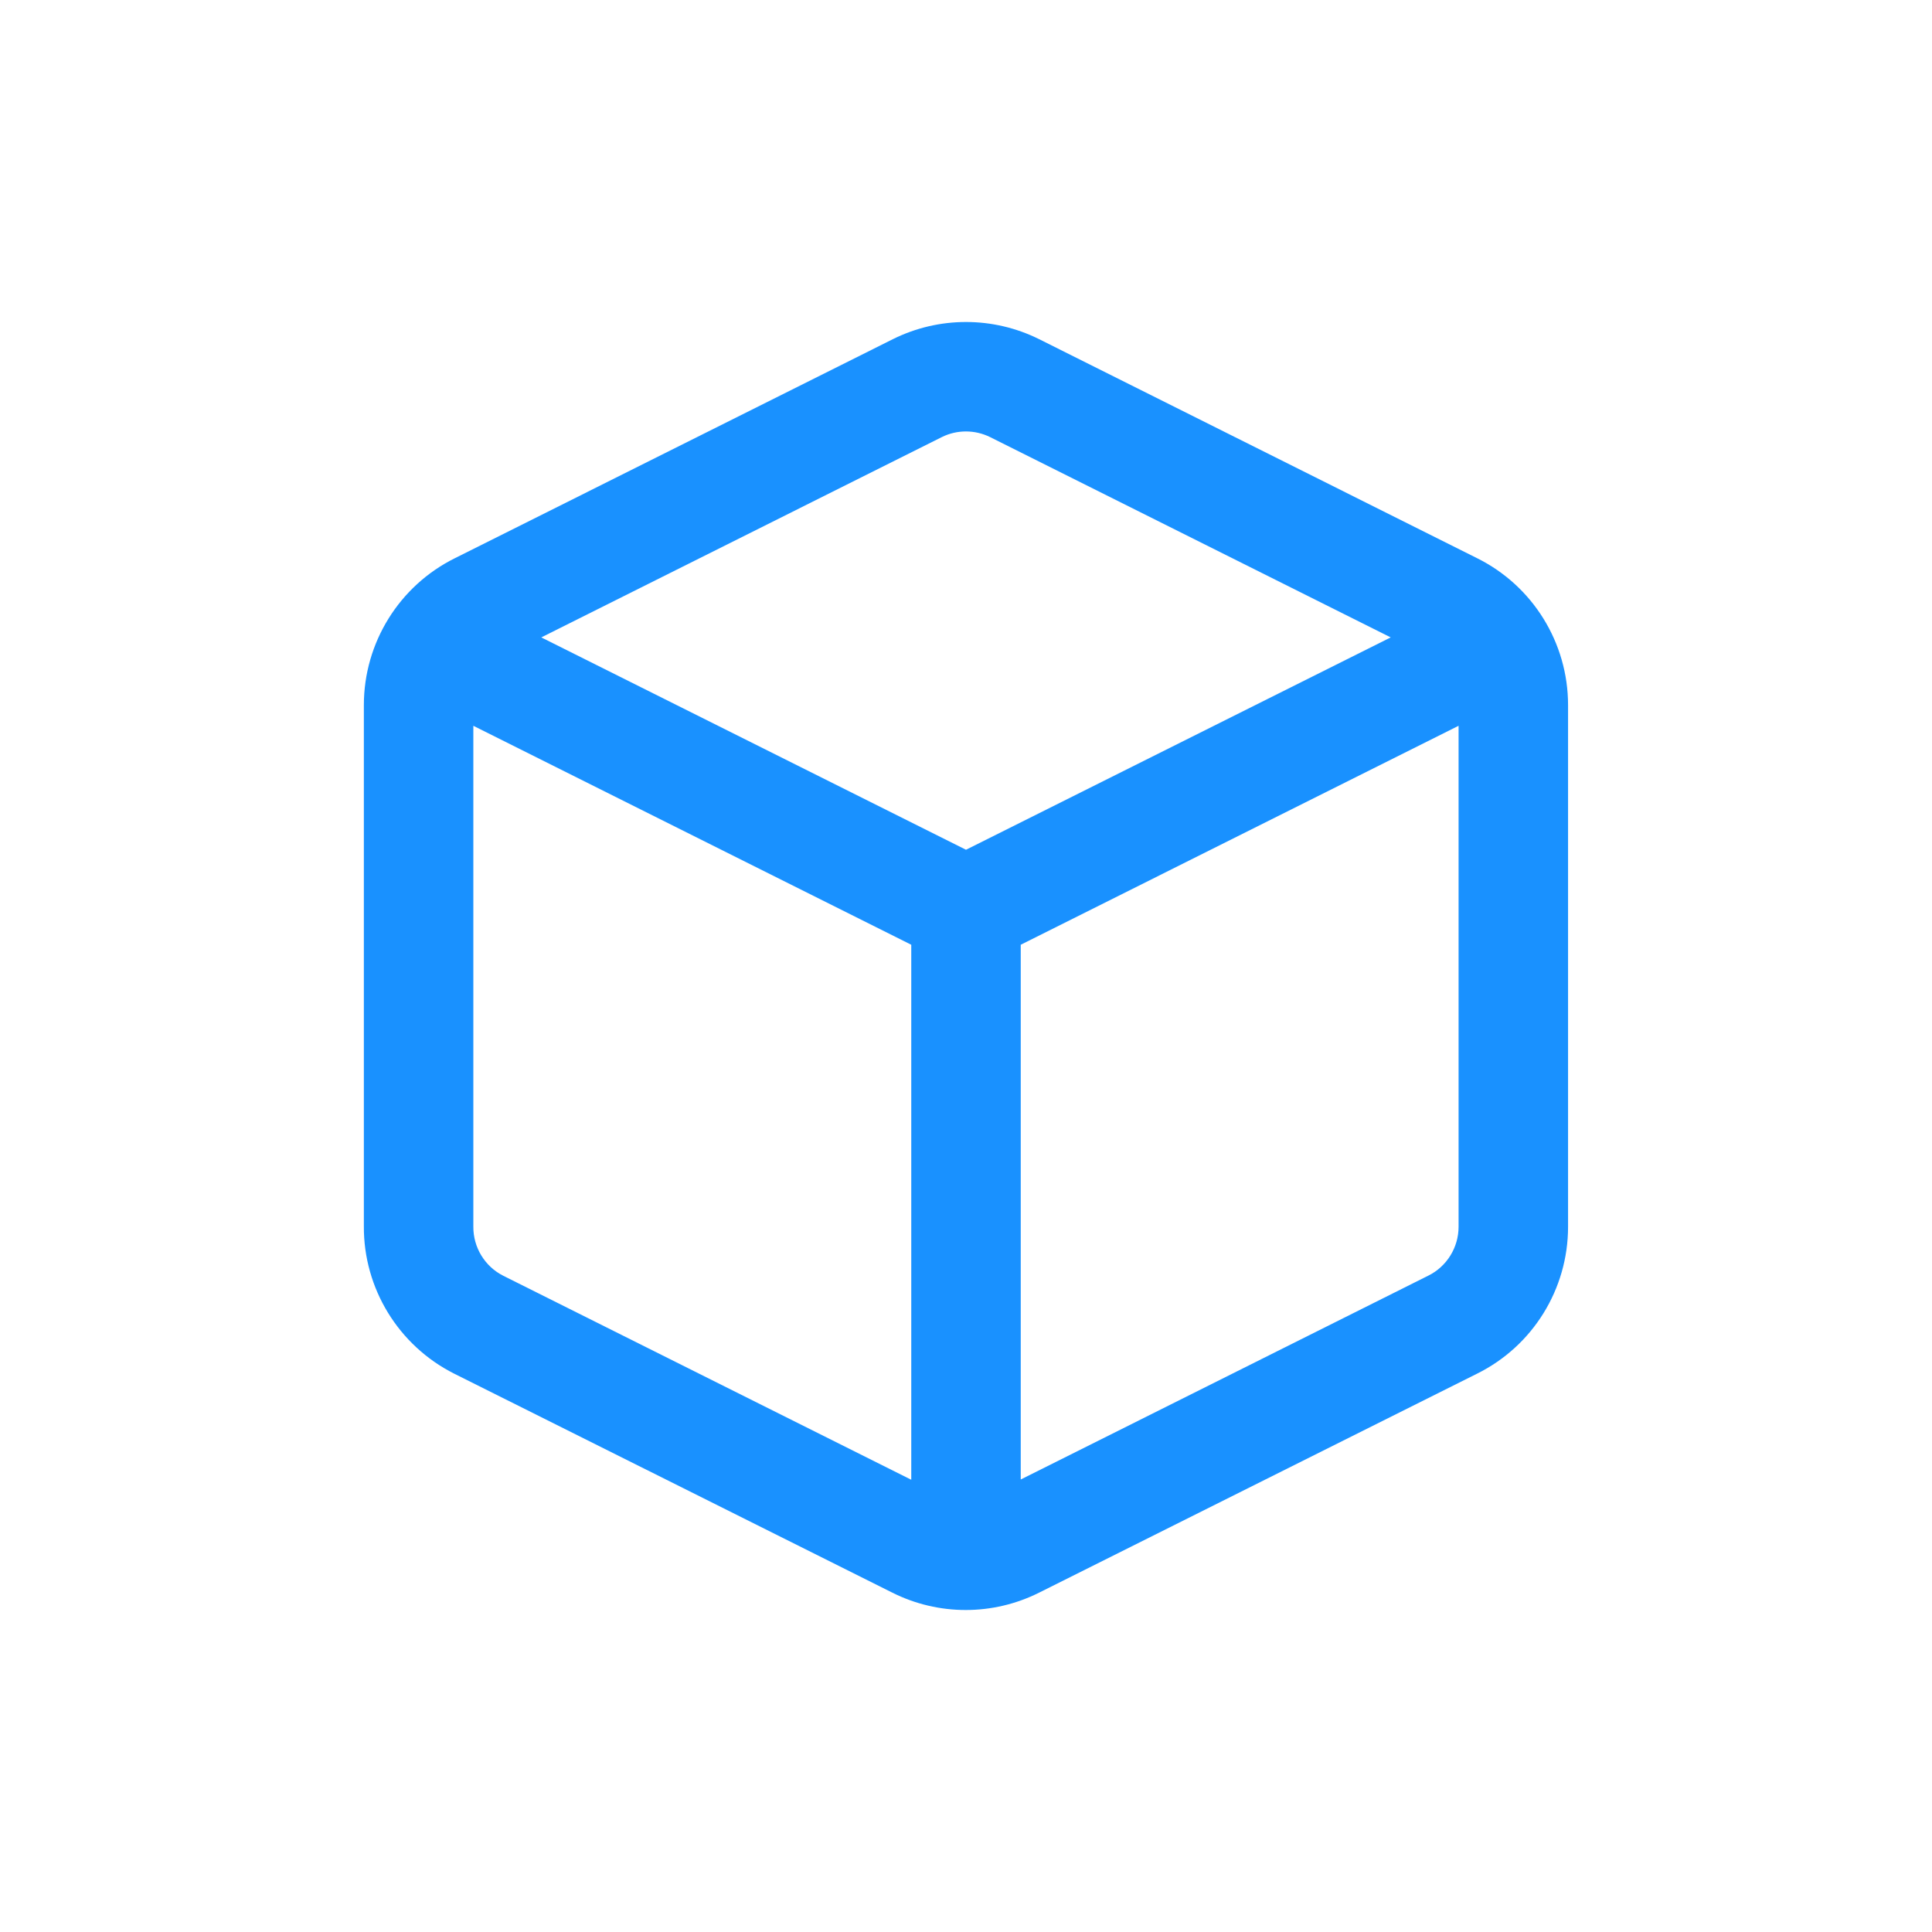 <svg width="24" height="24" viewBox="0 0 24 24" fill="none" xmlns="http://www.w3.org/2000/svg">
<path fill-rule="evenodd" clip-rule="evenodd" d="M12.302 5.431C12.111 5.336 11.888 5.336 11.699 5.43L6.724 7.918L12 10.556L17.276 7.918L12.302 5.431ZM5.88 15.237L5.88 9.016L11.32 11.736V18.382L6.252 15.848C6.023 15.733 5.878 15.496 5.88 15.237ZM12.68 18.379L17.742 15.847C17.973 15.733 18.119 15.497 18.119 15.239L18.119 9.016L12.68 11.736V18.379ZM12.908 4.213L18.347 6.933C19.041 7.277 19.479 7.985 19.479 8.759V15.24C19.479 16.014 19.041 16.721 18.349 17.064L12.909 19.784C12.335 20.072 11.658 20.072 11.084 19.784L5.642 17.064C4.949 16.715 4.515 16.003 4.52 15.232L4.52 8.759C4.52 7.985 4.959 7.277 5.651 6.934L11.092 4.213C11.664 3.929 12.336 3.929 12.908 4.213Z" fill="#1991FF"/>
</svg>
